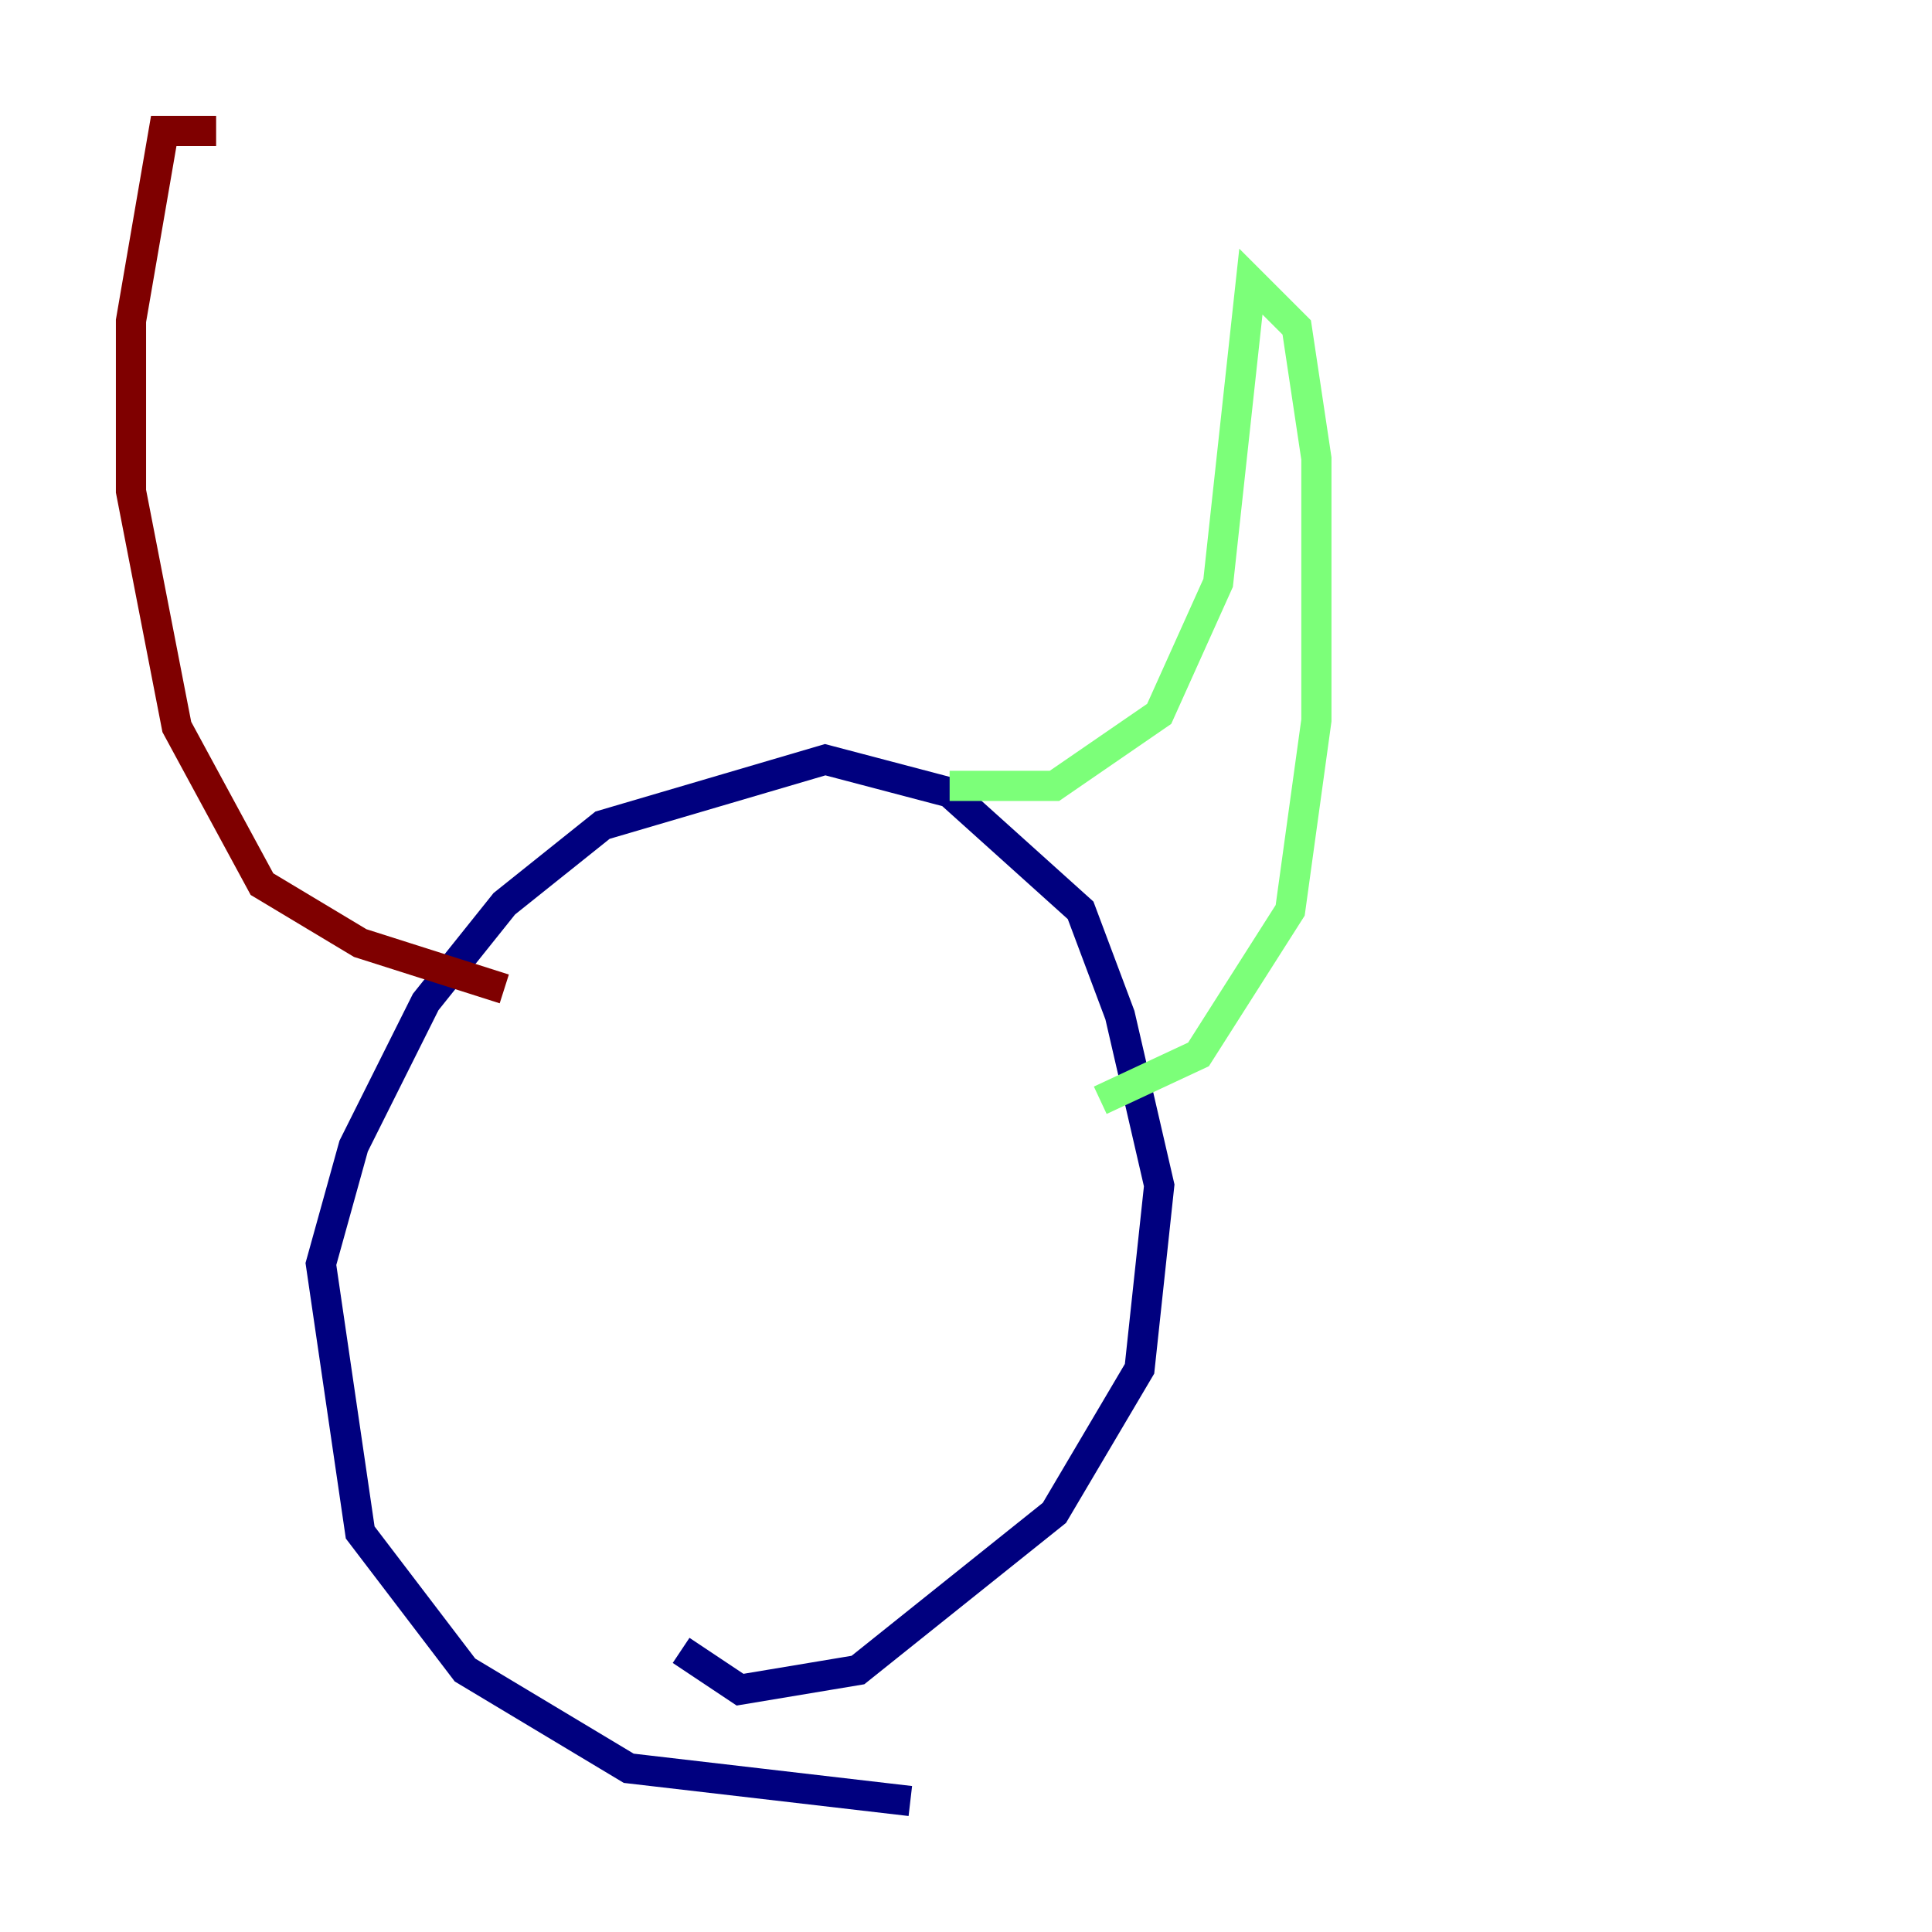 <?xml version="1.0" encoding="utf-8" ?>
<svg baseProfile="tiny" height="128" version="1.2" viewBox="0,0,128,128" width="128" xmlns="http://www.w3.org/2000/svg" xmlns:ev="http://www.w3.org/2001/xml-events" xmlns:xlink="http://www.w3.org/1999/xlink"><defs /><polyline fill="none" points="60.312,119.322 41.654,117.153 30.807,110.644 23.864,101.532 21.261,83.742 23.43,75.932 28.203,66.386 33.41,59.878 39.919,54.671 54.671,50.332 62.915,52.502 71.593,60.312 74.197,67.254 76.8,78.536 75.498,90.685 69.858,100.231 56.841,110.644 49.031,111.946 45.125,109.342" stroke="#00007f" stroke-width="2" /><polyline fill="none" points="62.915,52.068 69.858,52.068 76.8,47.295 80.705,38.617 82.875,18.658 85.912,21.695 87.214,30.373 87.214,47.729 85.478,60.312 79.403,69.858 72.895,72.895" stroke="#7cff79" stroke-width="2" /><polyline fill="none" points="33.41,65.519 23.864,62.481 17.356,58.576 11.715,48.163 8.678,32.542 8.678,21.261 10.848,8.678 14.319,8.678" stroke="#7f0000" stroke-width="2" /></svg>